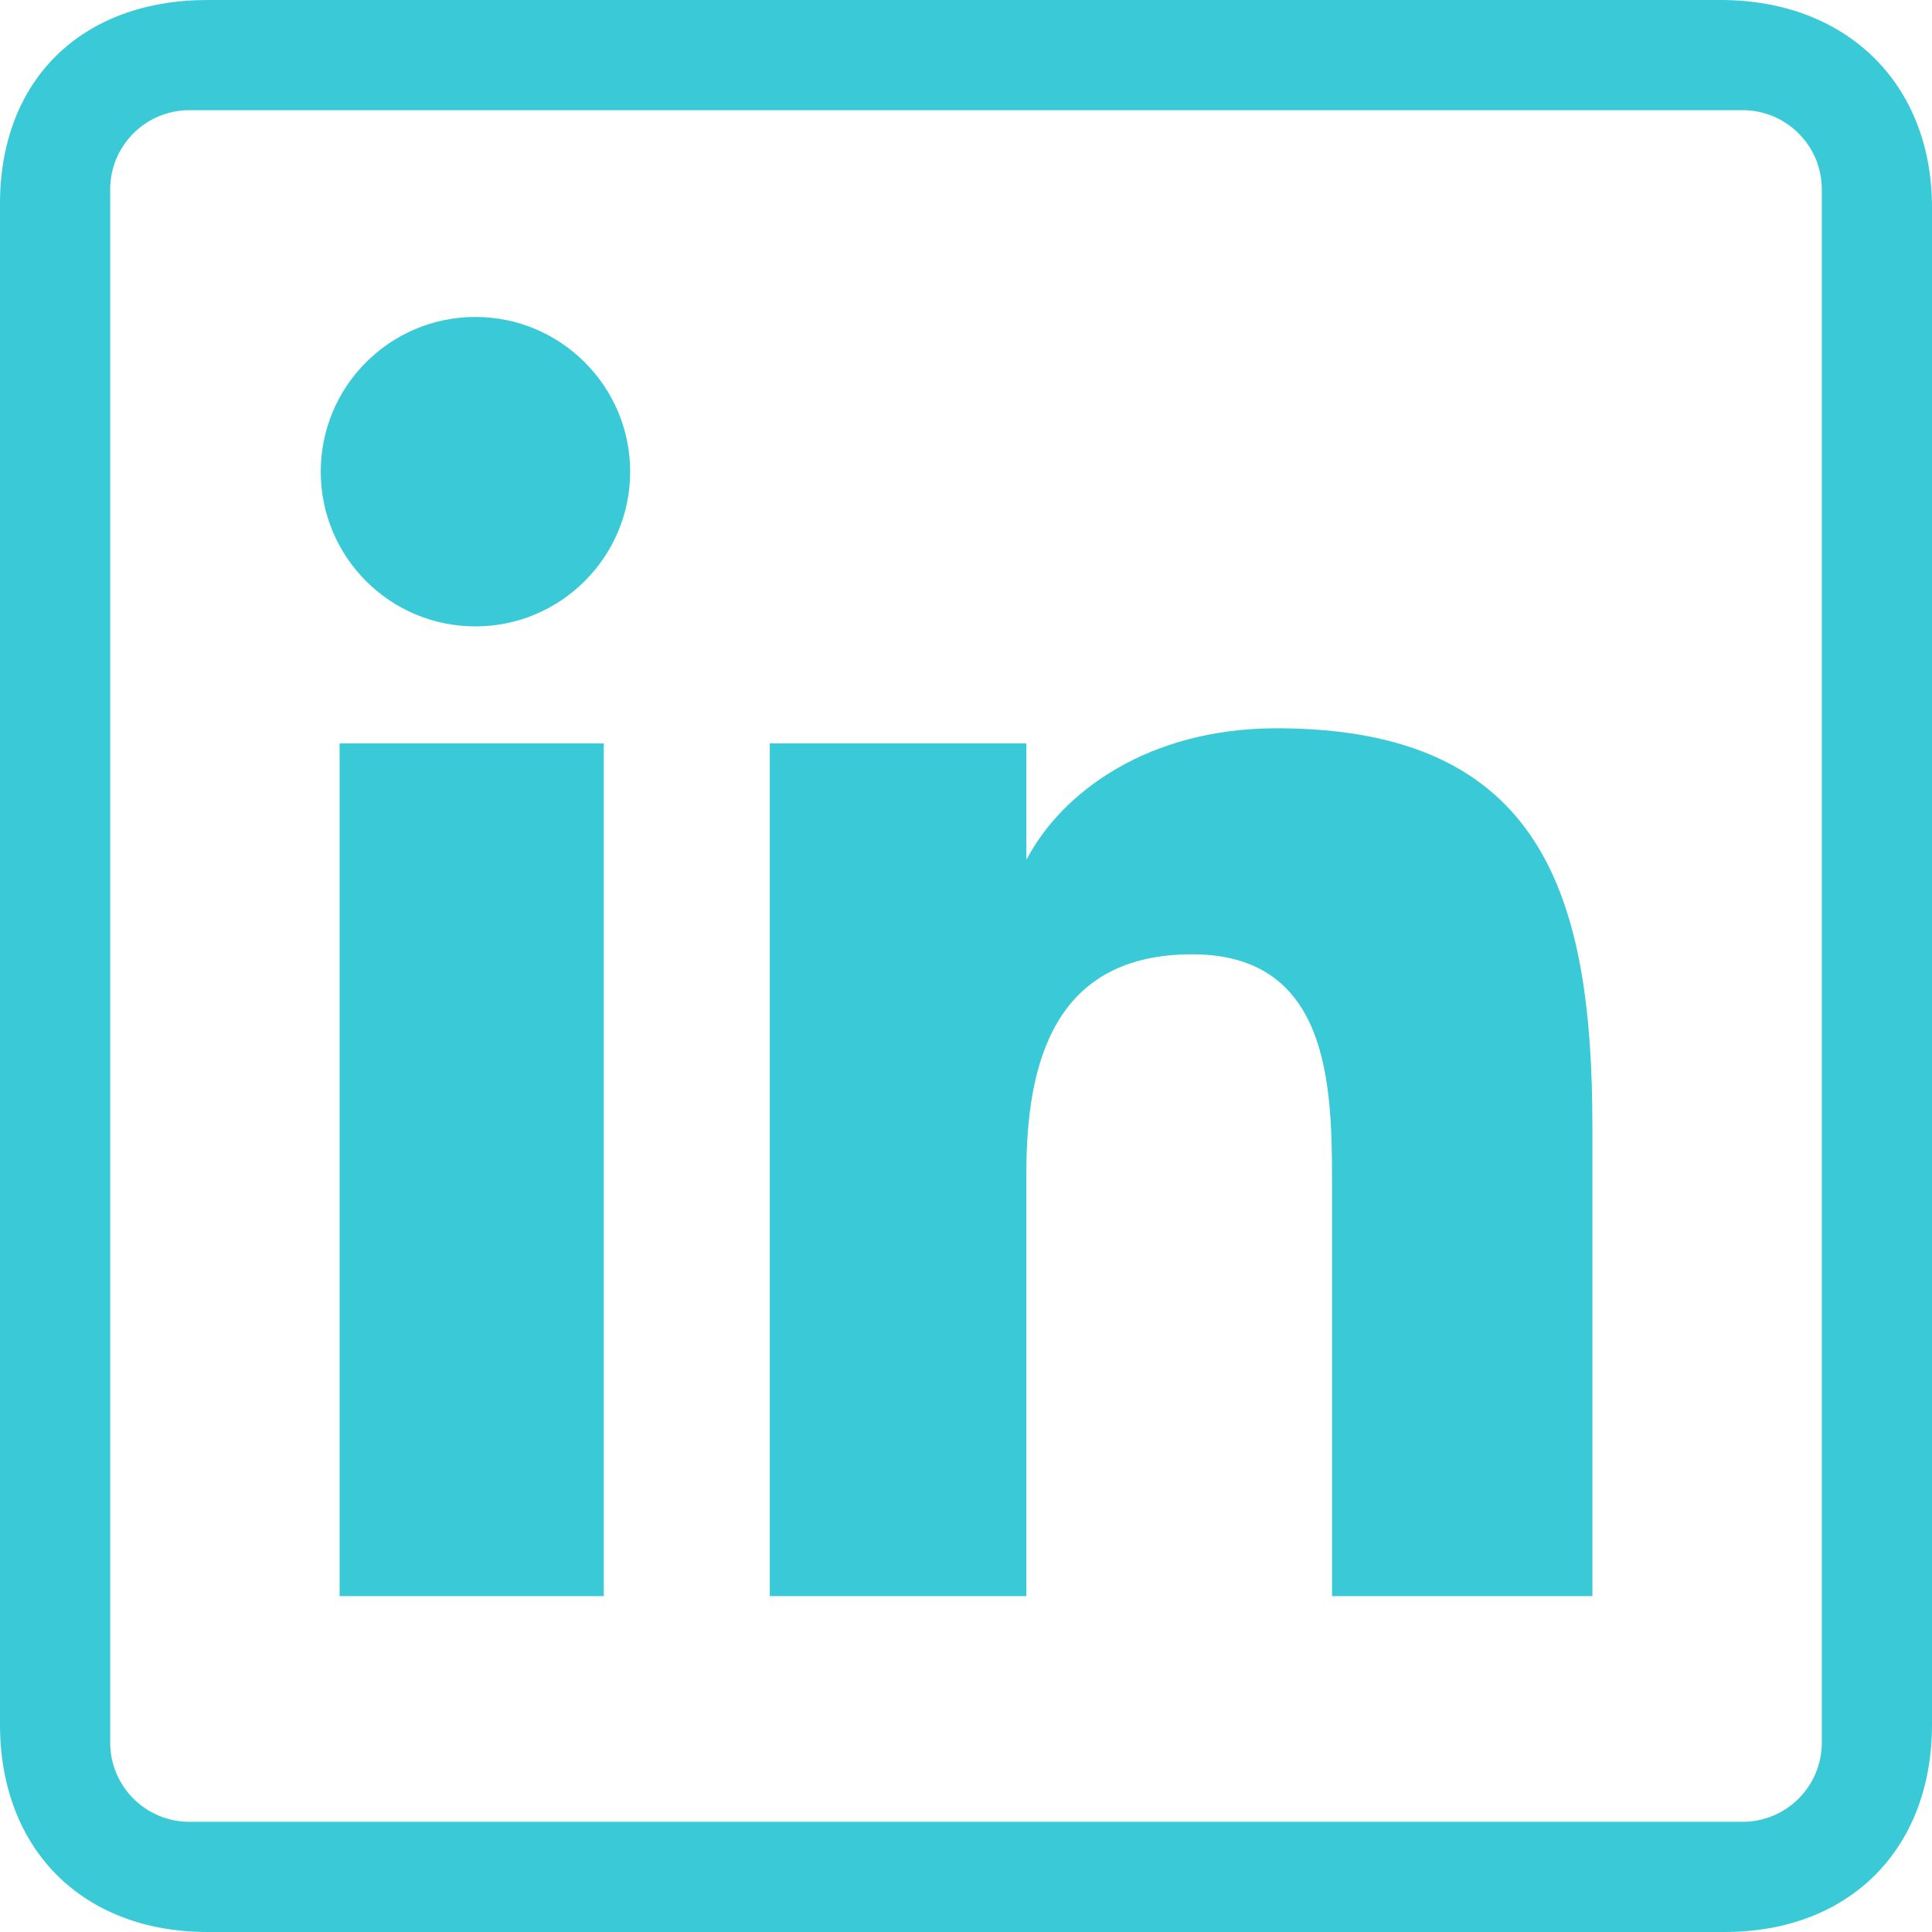 <?xml version="1.0" encoding="utf-8"?>
<!-- Generator: Adobe Illustrator 19.0.0, SVG Export Plug-In . SVG Version: 6.00 Build 0)  -->
<svg version="1.1" id="Layer_1" xmlns="http://www.w3.org/2000/svg" xmlns:xlink="http://www.w3.org/1999/xlink" x="0px" y="0px"
	 viewBox="6 -6 512 512" style="enable-background:new 6 -6 512 512;" xml:space="preserve">
<style type="text/css">
	.st0{fill:#3AC9D7;}
</style>
<path class="st0" d="M166,417H96V191h70V417z M173,119c0-22.6-18.4-41-41-41c-22.7,0-41,18.4-41,41c0,22.6,18.3,41,41,41
	C154.6,160,173,141.6,173,119z M428,292.7C428,232,415.2,187,344.3,187c-34.1,0-56.9,17-66.2,34.7H278V191h-68v226h68V304.8
	c0-29.4,7.5-57.9,43.9-57.9c35.9,0,37.1,33.6,37.1,59.7V417h69V292.7z M518,451V49c0-33.1-22.9-55-56-55H61C27.9-6,6,14.9,6,48v403
	c0,33.1,21.9,55,55,55h402C496.1,506,518,484.1,518,451z M467.8,23.2c11.6,0,21,9.4,21,21v411.6c0,11.6-9.4,21-21,21H56.2
	c-11.6,0-21-9.4-21-21V44.2c0-11.6,9.4-21,21-21H467.8z"/>
</svg>

